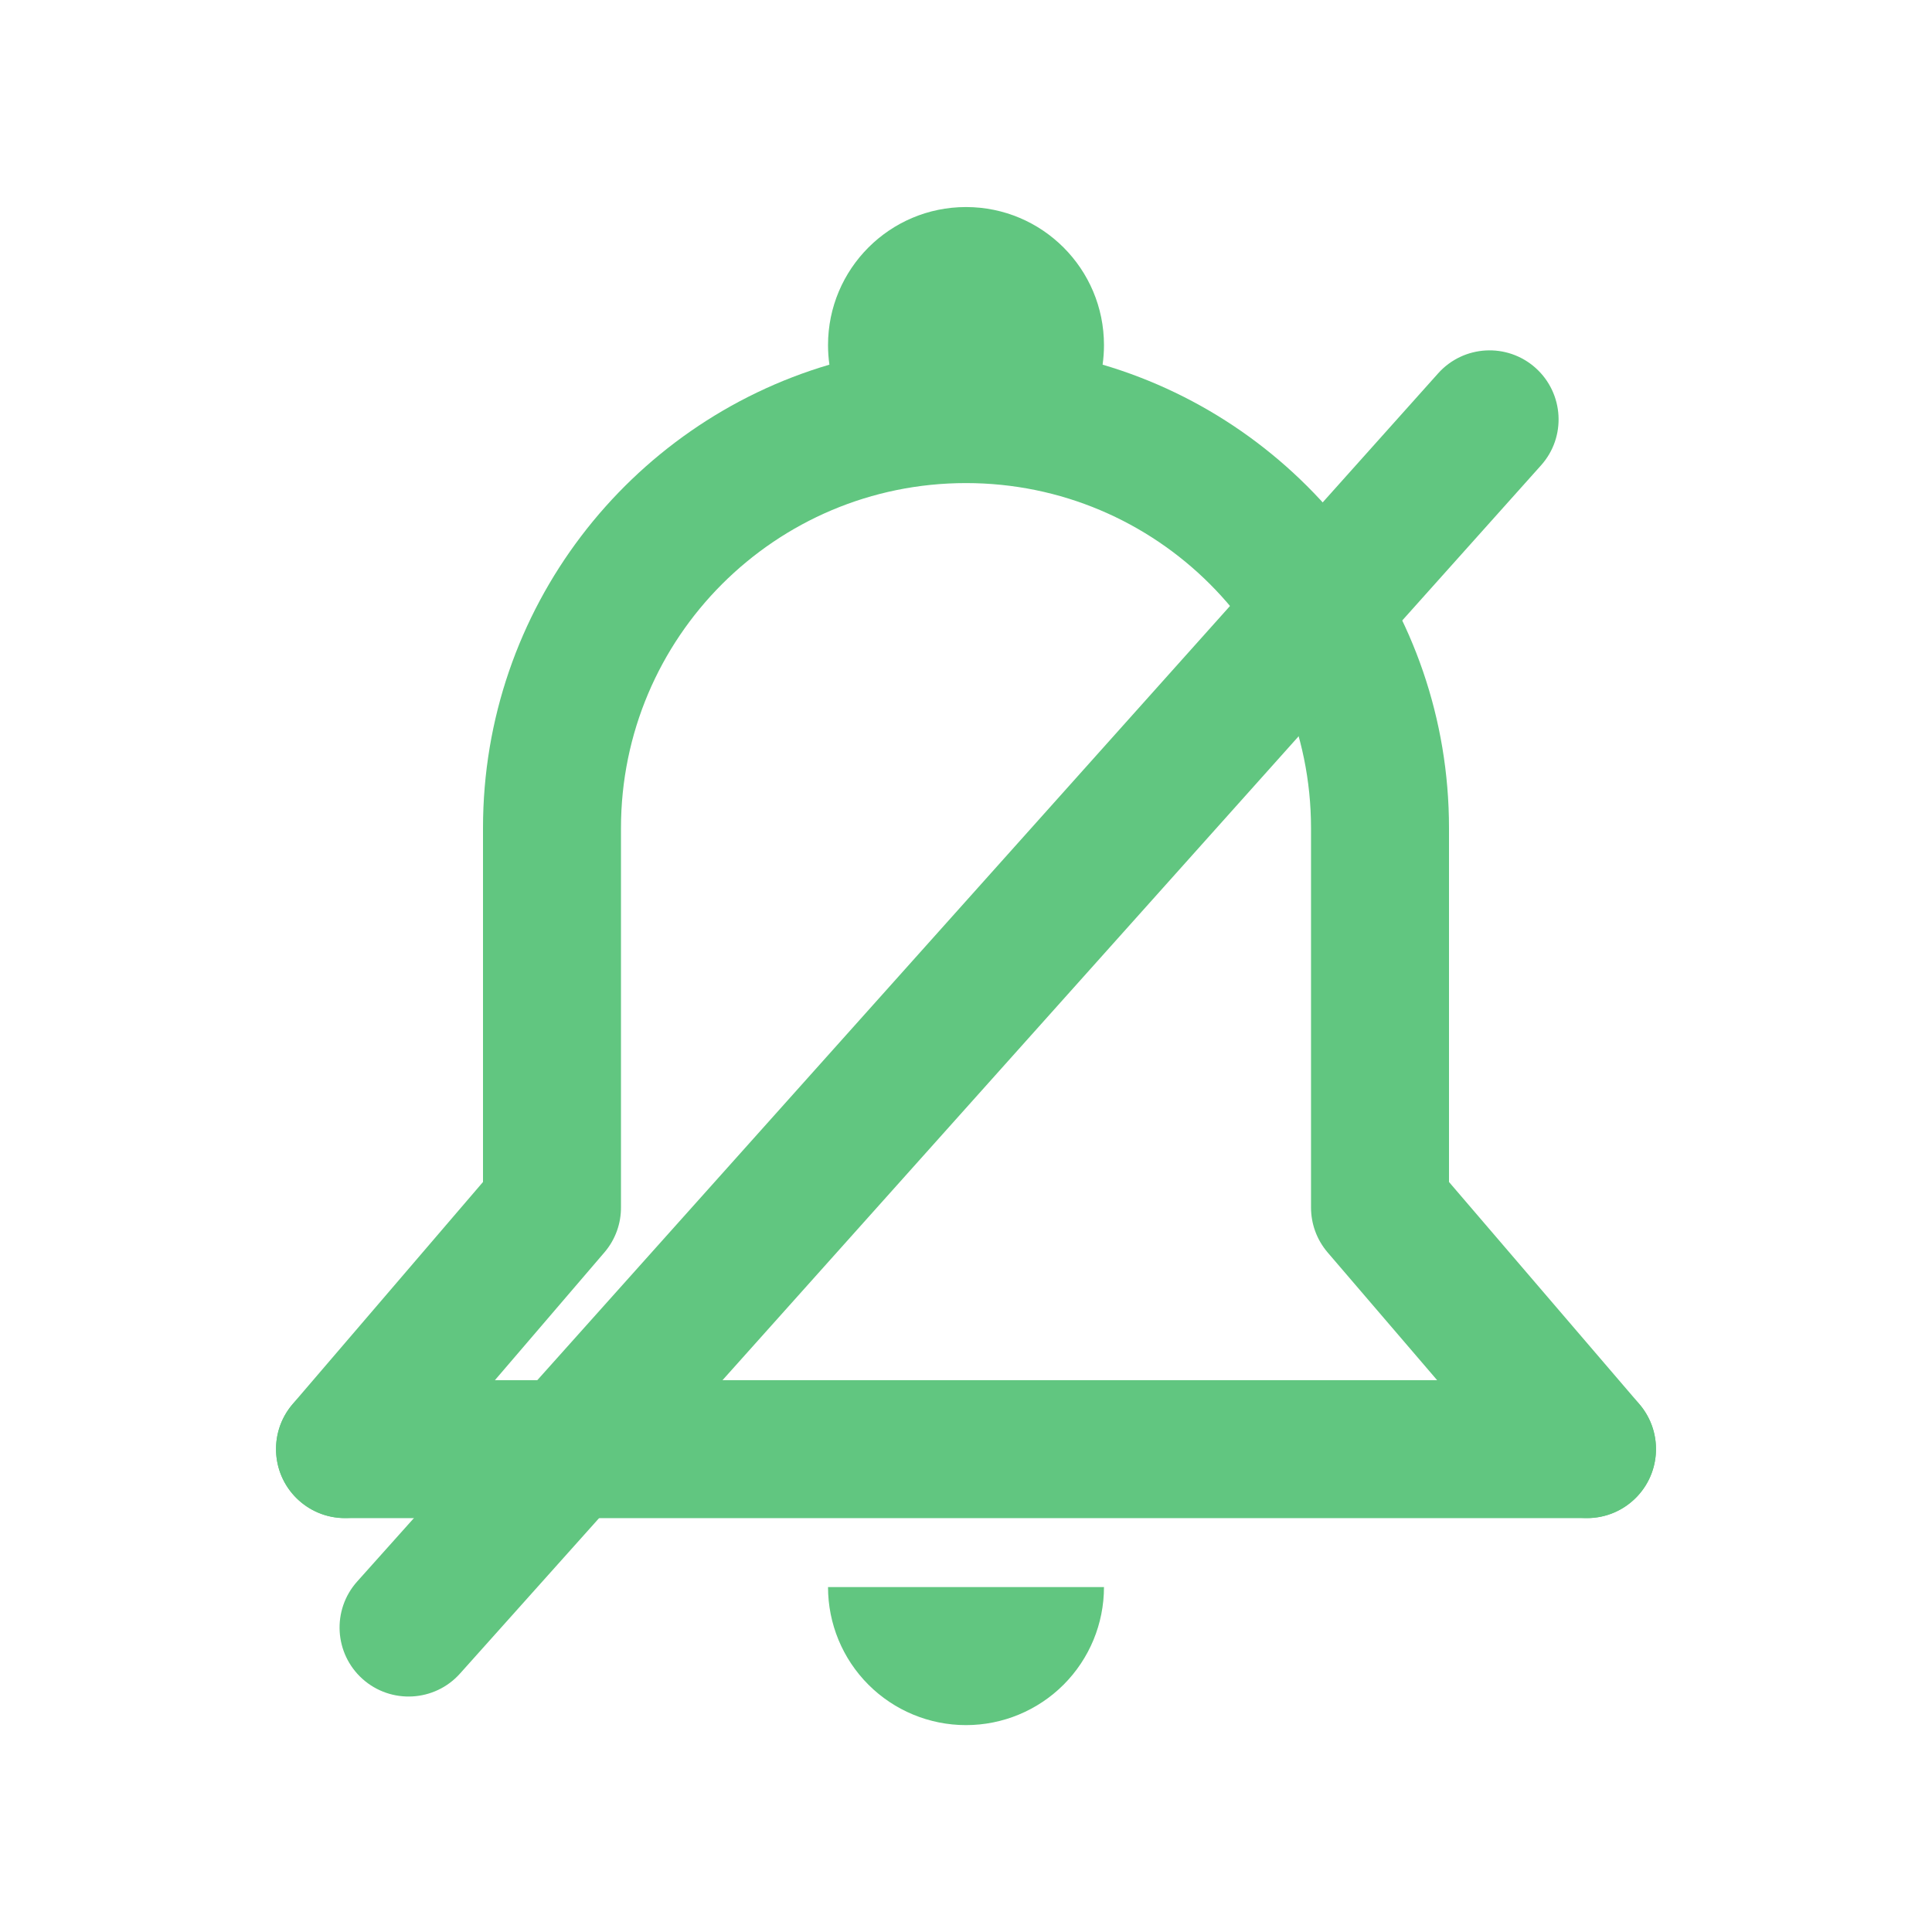 <svg width="24" height="24" viewBox="0 0 24 24" fill="none" xmlns="http://www.w3.org/2000/svg">
<path fill-rule="evenodd" clip-rule="evenodd" d="M13.714 4.287C13.714 4.369 13.708 4.45 13.697 4.53C16.184 5.262 18 7.562 18 10.286H18V14.683L20.365 17.442C20.673 17.802 20.632 18.343 20.272 18.651C19.913 18.959 19.372 18.918 19.064 18.558L16.492 15.558C16.354 15.396 16.286 15.198 16.286 15V10.286H16.286C16.285 7.919 14.367 6.001 12 6.001C9.633 6.001 7.715 7.919 7.714 10.286H7.714V14.993C7.716 15.193 7.648 15.395 7.508 15.558L4.937 18.558C4.628 18.918 4.087 18.959 3.728 18.651C3.369 18.343 3.327 17.802 3.635 17.442L6 14.683V10.286H6C6 7.562 7.816 5.262 10.303 4.53C10.292 4.45 10.286 4.369 10.286 4.287C10.286 3.34 11.053 2.572 12 2.572C12.947 2.572 13.714 3.34 13.714 4.287Z" fill="#61C680"/>
<path d="M10.286 19.715C10.286 20.17 10.466 20.606 10.788 20.928C11.109 21.249 11.545 21.43 12 21.43C12.455 21.43 12.891 21.249 13.212 20.928C13.534 20.606 13.714 20.17 13.714 19.715L12 19.715L10.286 19.715Z" fill="#61C680"/>
<path fill-rule="evenodd" clip-rule="evenodd" d="M3.429 18.002C3.429 17.528 3.812 17.145 4.286 17.145H19.714C20.188 17.145 20.571 17.528 20.571 18.002C20.571 18.475 20.188 18.859 19.714 18.859H4.286C3.812 18.859 3.429 18.475 3.429 18.002Z" fill="#61C680"/>
<path fill-rule="evenodd" clip-rule="evenodd" d="M4.504 20.857C4.151 20.541 4.121 19.999 4.437 19.646L17.865 4.638C18.181 4.285 18.723 4.255 19.076 4.571C19.428 4.887 19.459 5.429 19.143 5.781L5.714 20.79C5.399 21.142 4.857 21.172 4.504 20.857Z" fill="#61C680"/>
</svg>
